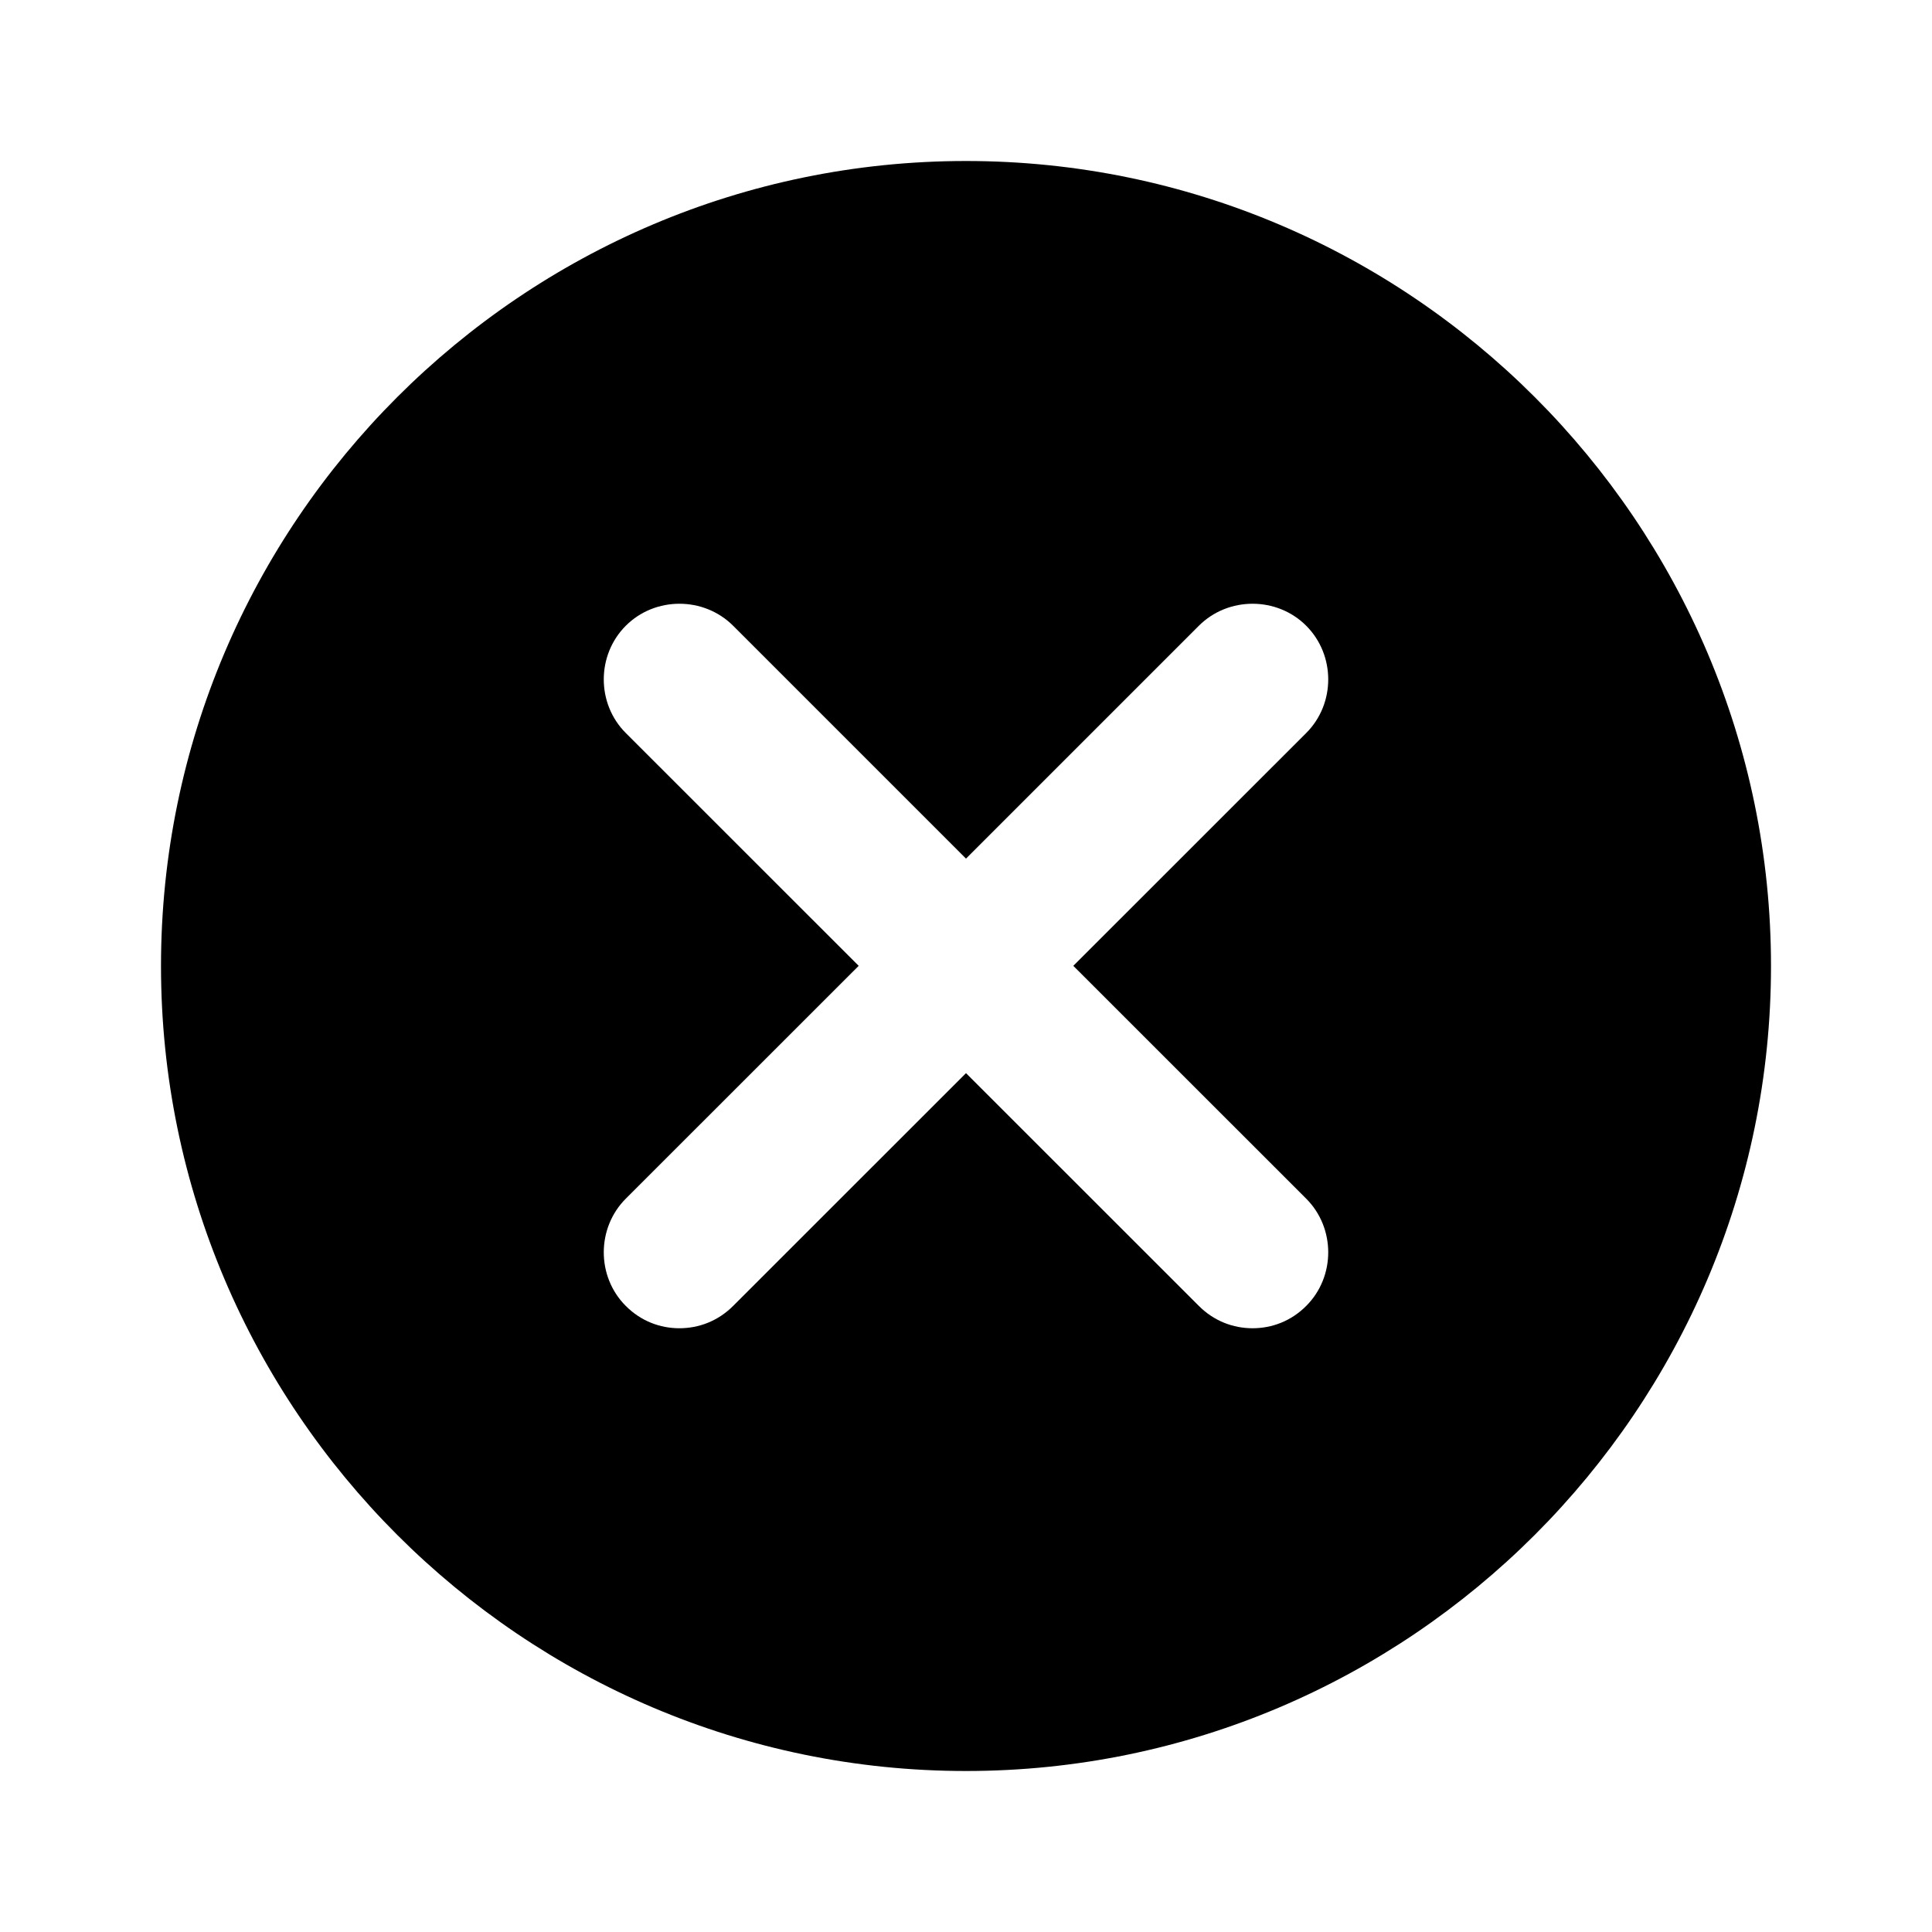 <svg width="24" height="24" viewBox="0 0 24 24" fill="none" xmlns="http://www.w3.org/2000/svg">
<path fill-rule="evenodd" clip-rule="evenodd" d="M2 12C2 6.49 6.49 2 12 2C17.51 2 22 6.49 22 12C22 17.51 17.51 22 12 22C6.49 22 2 17.51 2 12ZM16.226 16.223C16.591 15.859 16.591 15.255 16.226 14.89L13.333 11.998L16.226 9.106C16.591 8.742 16.591 8.138 16.226 7.773C15.862 7.409 15.258 7.409 14.893 7.773L12 10.666L9.107 7.773C8.742 7.409 8.138 7.409 7.774 7.773C7.409 8.138 7.409 8.742 7.774 9.106L10.667 11.998L7.774 14.89C7.409 15.255 7.409 15.859 7.774 16.223C7.962 16.412 8.201 16.5 8.44 16.5C8.679 16.5 8.918 16.412 9.107 16.223L12 13.331L14.893 16.223C15.082 16.412 15.321 16.5 15.56 16.5C15.799 16.5 16.038 16.412 16.226 16.223Z" fill="black"/>
</svg>
